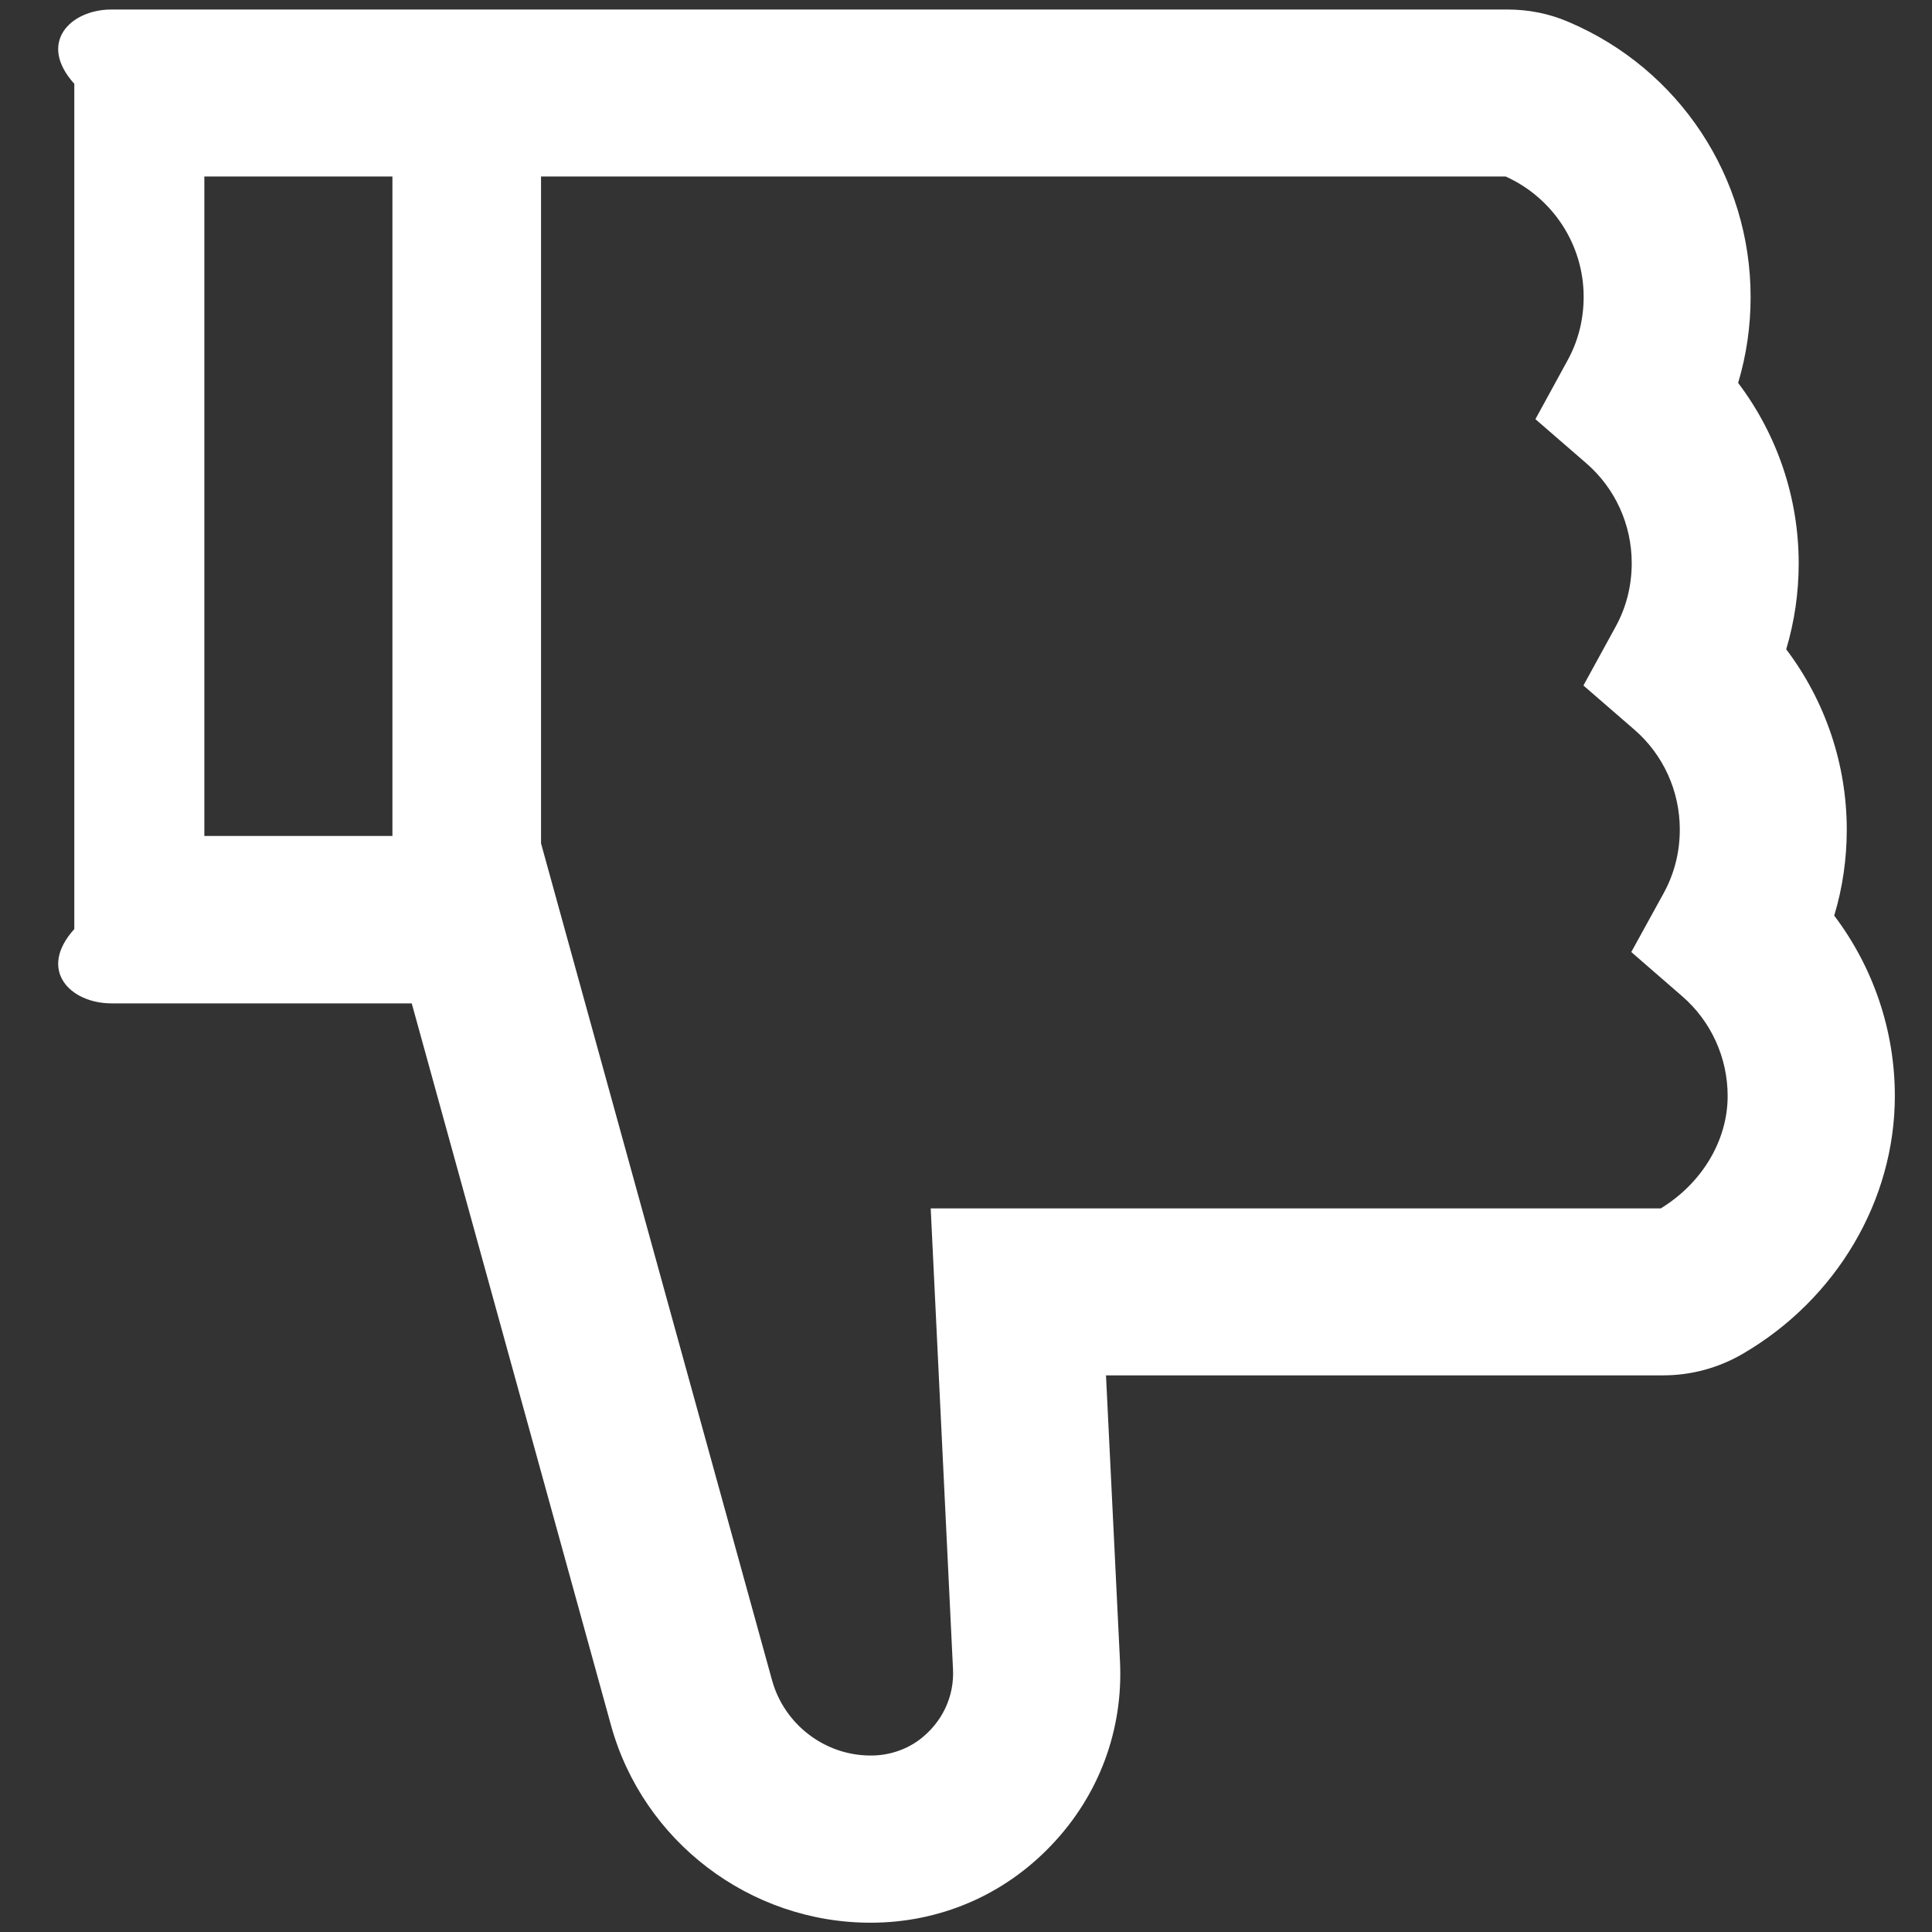 ﻿<?xml version="1.0" encoding="utf-8"?>
<svg version="1.1" xmlns:xlink="http://www.w3.org/1999/xlink" width="26px" height="26px" xmlns="http://www.w3.org/2000/svg">
  <rect width="100%" height="100%" fill="#333333" stroke="none"/>
  <g transform="matrix(1 0 0 1 -946 -1812 )">
    <path d="M 25.5 14.75  C 25.5 13.866  25.209 13.016  24.684 12.322  C 24.797 11.947  24.853 11.559  24.853 11.166  C 24.853 10.281  24.562 9.431  24.038 8.738  C 24.15 8.363  24.206 7.975  24.206 7.581  C 24.206 6.697  23.916 5.847  23.391 5.153  C 23.503 4.778  23.559 4.391  23.559 3.997  C 23.559 2.384  22.6 0.931  21.113 0.297  C 20.853 0.184  20.575 0.128  20.284 0.128  L 1.5 0.128  C 0.947 0.128  0.5 0.575  1 1.128  L 1 12.503  C 0.5 13.056  0.947 13.503  1.5 13.503  L 5.541 13.503  L 8.222 23.216  C 8.653 24.781  10.091 25.875  11.716 25.875  C 12.644 25.875  13.509 25.506  14.15 24.831  C 14.791 24.159  15.119 23.278  15.072 22.35  L 14.884 18.509  L 22.381 18.509  C 22.759 18.509  23.128 18.409  23.453 18.219  C 24.716 17.484  25.5 16.153  25.5 14.75  Z M 5.281 11.25  L 2.75 11.25  L 2.75 2.375  L 5.281 2.375  L 5.281 11.25  Z M 23.25 14.75  C 23.25 15.347  22.906 15.922  22.35 16.262  L 12.525 16.262  L 12.825 22.462  C 12.844 22.834  12.678 23.184  12.369 23.416  C 12.178 23.556  11.944 23.628  11.709 23.625  C 11.097 23.622  10.556 23.206  10.391 22.616  L 7.281 11.35  L 7.281 2.375  L 20.262 2.375  C 20.9 2.663  21.312 3.294  21.312 3.994  C 21.312 4.297  21.241 4.584  21.097 4.847  L 20.663 5.641  L 21.347 6.234  C 21.738 6.572  21.959 7.062  21.959 7.578  C 21.959 7.881  21.887 8.169  21.744 8.431  L 21.309 9.225  L 21.994 9.819  C 22.384 10.156  22.606 10.647  22.606 11.162  C 22.606 11.466  22.534 11.753  22.391 12.016  L 21.953 12.812  L 22.637 13.406  C 23.028 13.744  23.25 14.234  23.25 14.75  Z " fill-rule="nonzero" fill="#ffffff" stroke="none" transform="matrix(1 0 0 1 946 1812 )" />
  </g>
</svg>